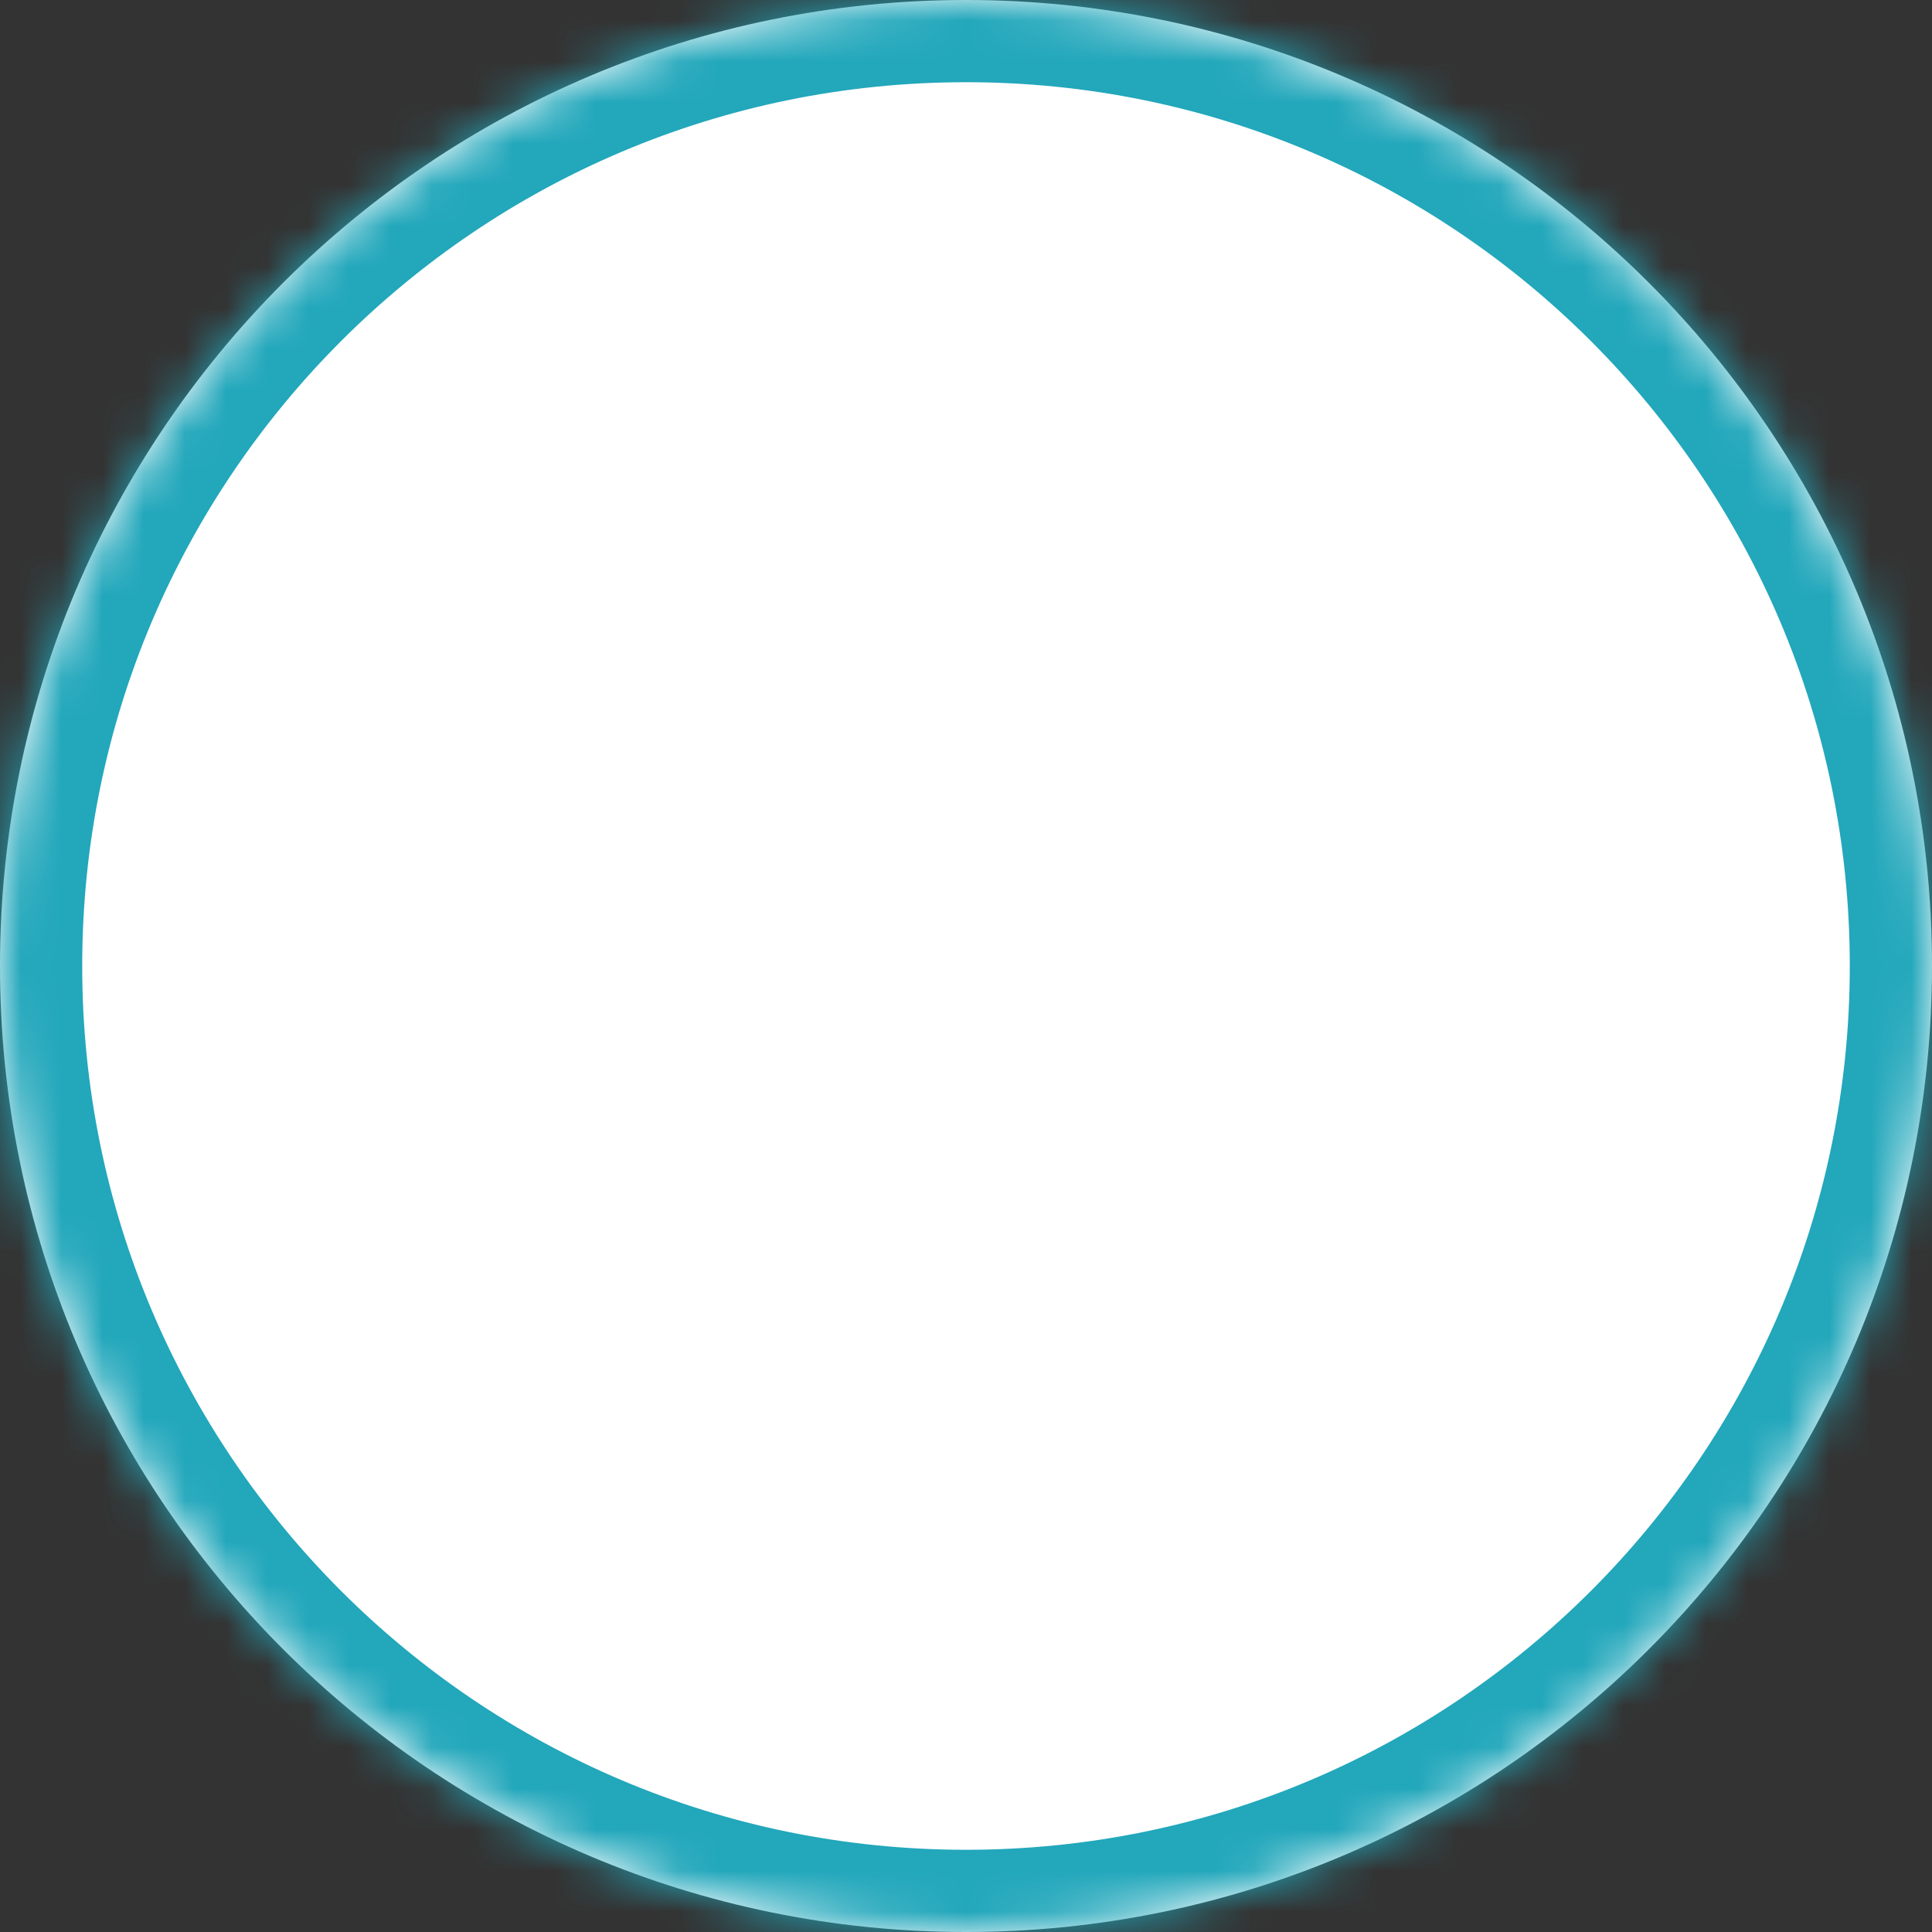 ﻿<?xml version="1.0" encoding="utf-8"?>
<svg version="1.1" xmlns:xlink="http://www.w3.org/1999/xlink" width="47px" height="47px" xmlns="http://www.w3.org/2000/svg">
  <rect width="100%" height="100%" fill="#333333" stroke="none"/>
  <defs>
    <mask fill="white" id="clip21">
      <path d="M 23.5 0  C 10.522 0  0 10.522  0 23.5  C 0 36.478  10.522 47  23.5 47  C 36.478 47  47 36.478  47 23.5  C 47 10.522  36.478 0  23.5 0  Z " fill-rule="evenodd" />
    </mask>
  </defs>
  <g transform="matrix(1 0 0 1 -10 0 )">
    <path d="M 23.5 0  C 10.522 0  0 10.522  0 23.5  C 0 36.478  10.522 47  23.5 47  C 36.478 47  47 36.478  47 23.5  C 47 10.522  36.478 0  23.5 0  Z " fill-rule="nonzero" fill="#ffffff" stroke="none" transform="matrix(1 0 0 1 10 0 )" />
    <path d="M 23.5 0  C 10.522 0  0 10.522  0 23.5  C 0 36.478  10.522 47  23.5 47  C 36.478 47  47 36.478  47 23.5  C 47 10.522  36.478 0  23.5 0  Z " stroke-width="4" stroke="#22a7bb" fill="none" transform="matrix(1 0 0 1 10 0 )" mask="url(#clip21)" />
  </g>
</svg>